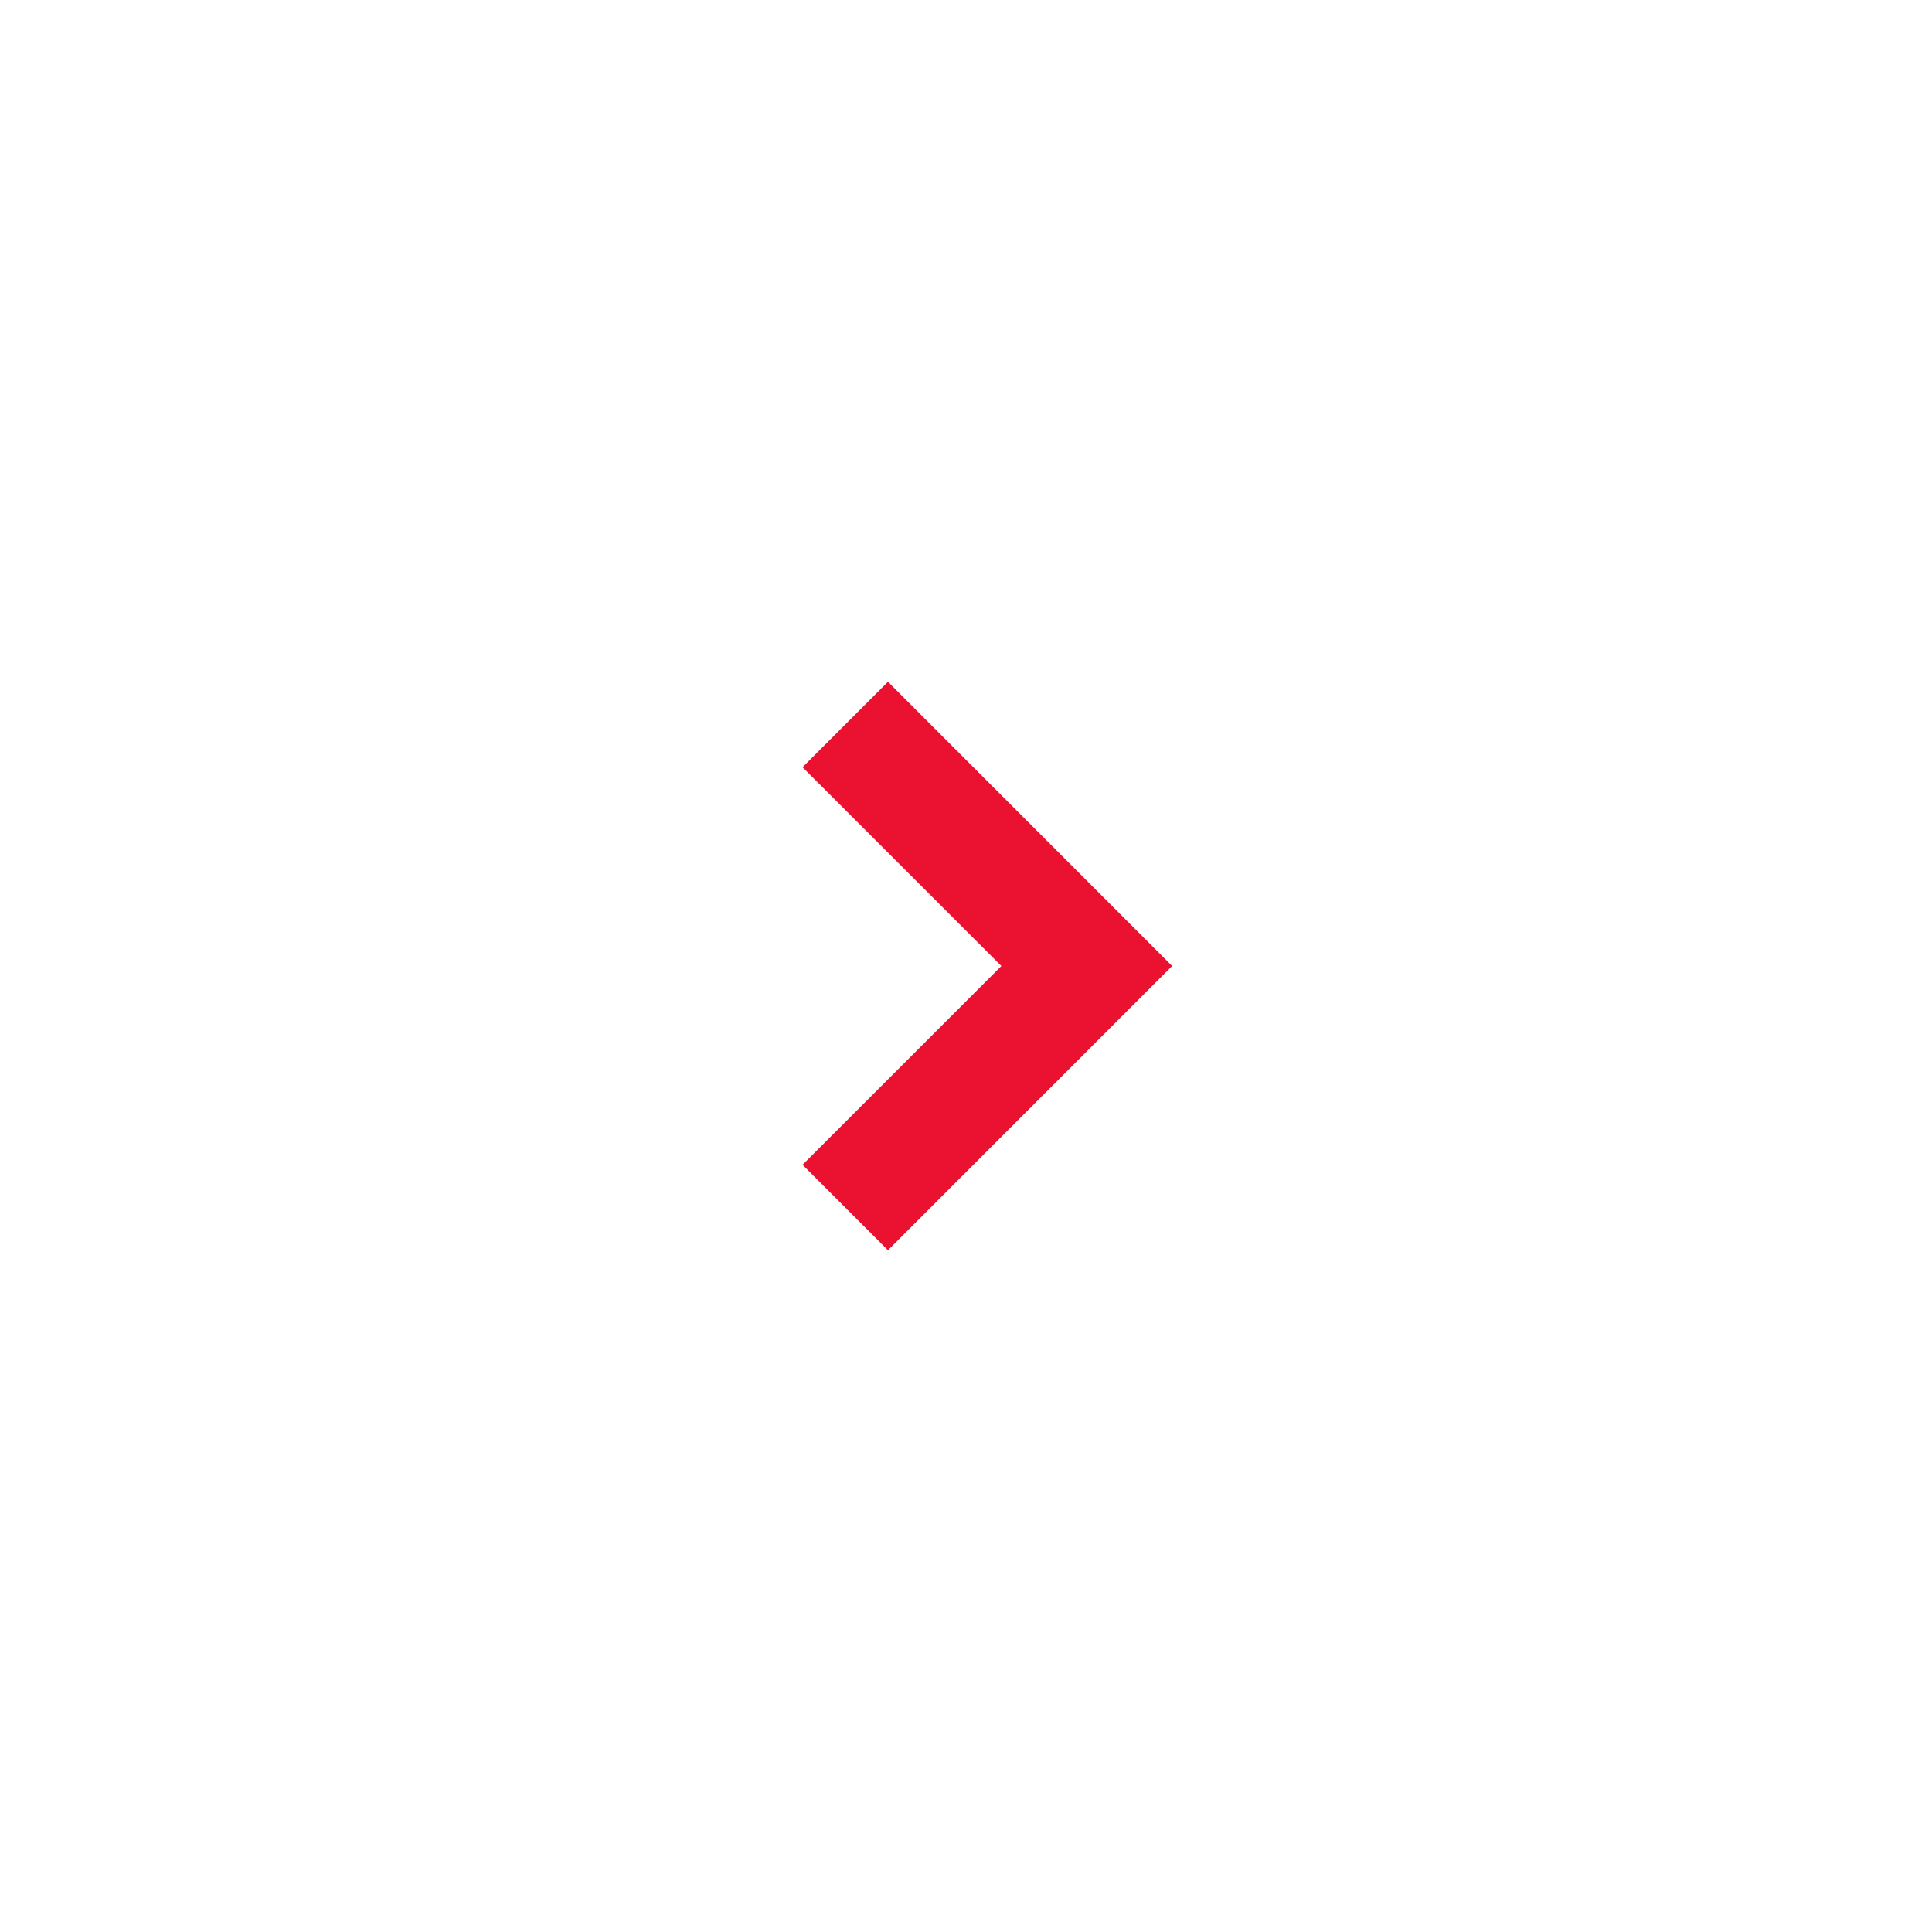 <svg width="48" height="48" viewBox="0 0 48 48" fill="none" xmlns="http://www.w3.org/2000/svg">
<path d="M22.061 31.061L29.121 24L22.061 16.939L19.939 19.061L24.879 24L19.939 28.939L22.061 31.061Z" fill="#EB1131"/>
</svg>
